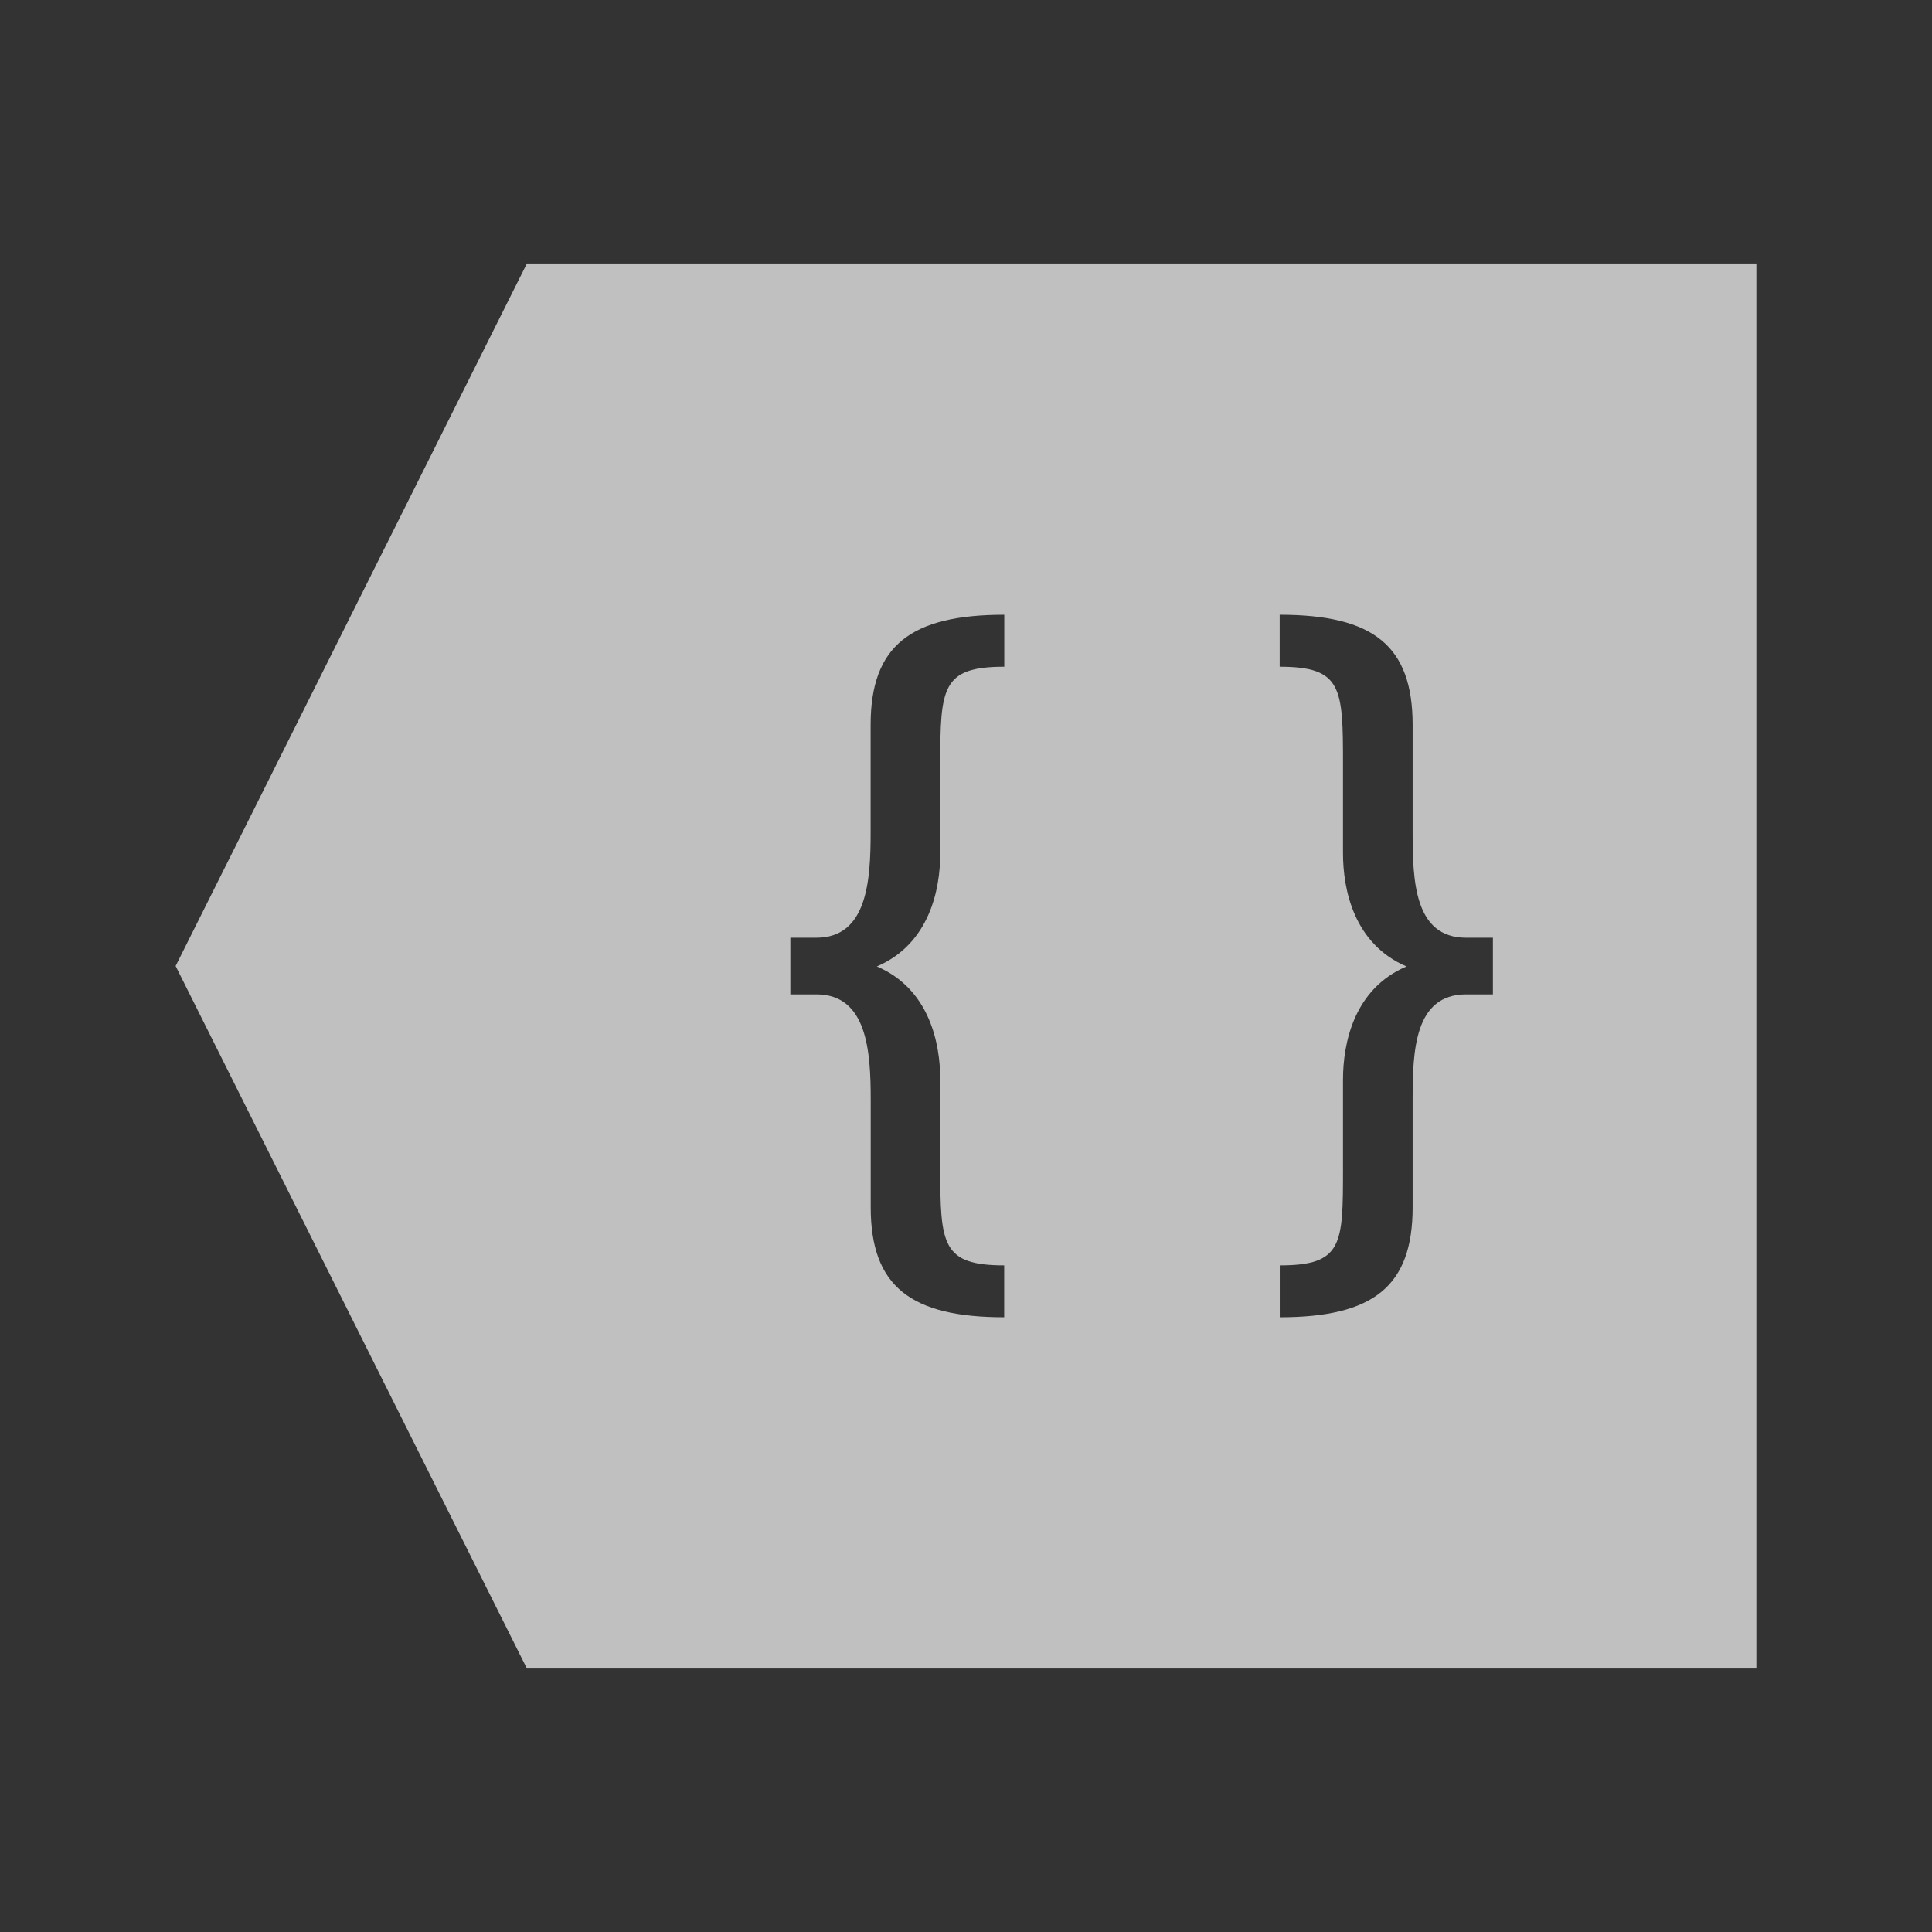 <svg xmlns="http://www.w3.org/2000/svg" viewBox="0 0 22 22">
    <rect x="0" y="0" width="22" height="22" fill="#333333" stroke="none"/>
    <path d="M398.857 543.076v16h-14l-4-8 4-8h14m-5.428 4v.592c.711 0 .721.24.721 1.106v1.017c0 .416.124 1.033.723 1.29-.6.256-.723.875-.723 1.29v1.008c0 .867 0 1.106-.72 1.106v.591c1.066 0 1.513-.352 1.513-1.253V552.6c0-.557.02-1.201.61-1.201h.304v-.645h-.305c-.588 0-.609-.644-.609-1.201v-1.223c0-.901-.447-1.254-1.514-1.254m-3.136 0c-1.066 0-1.522.353-1.522 1.254v1.223c0 .557-.04 1.201-.619 1.201h-.295v.645h.295c.579 0 .62.644.62 1.2v1.224c0 .901.455 1.253 1.52 1.253v-.591c-.71 0-.728-.24-.728-1.106v-1.008c0-.415-.123-1.034-.722-1.29.599-.257.722-.874.722-1.29v-1.017c0-.867.018-1.106.729-1.106v-.592" style="fill:currentColor;fill-opacity:1;stroke:none;color:#fdfdfd;opacity:.7" transform="translate(-378.857 -540.076)"/>
</svg>
